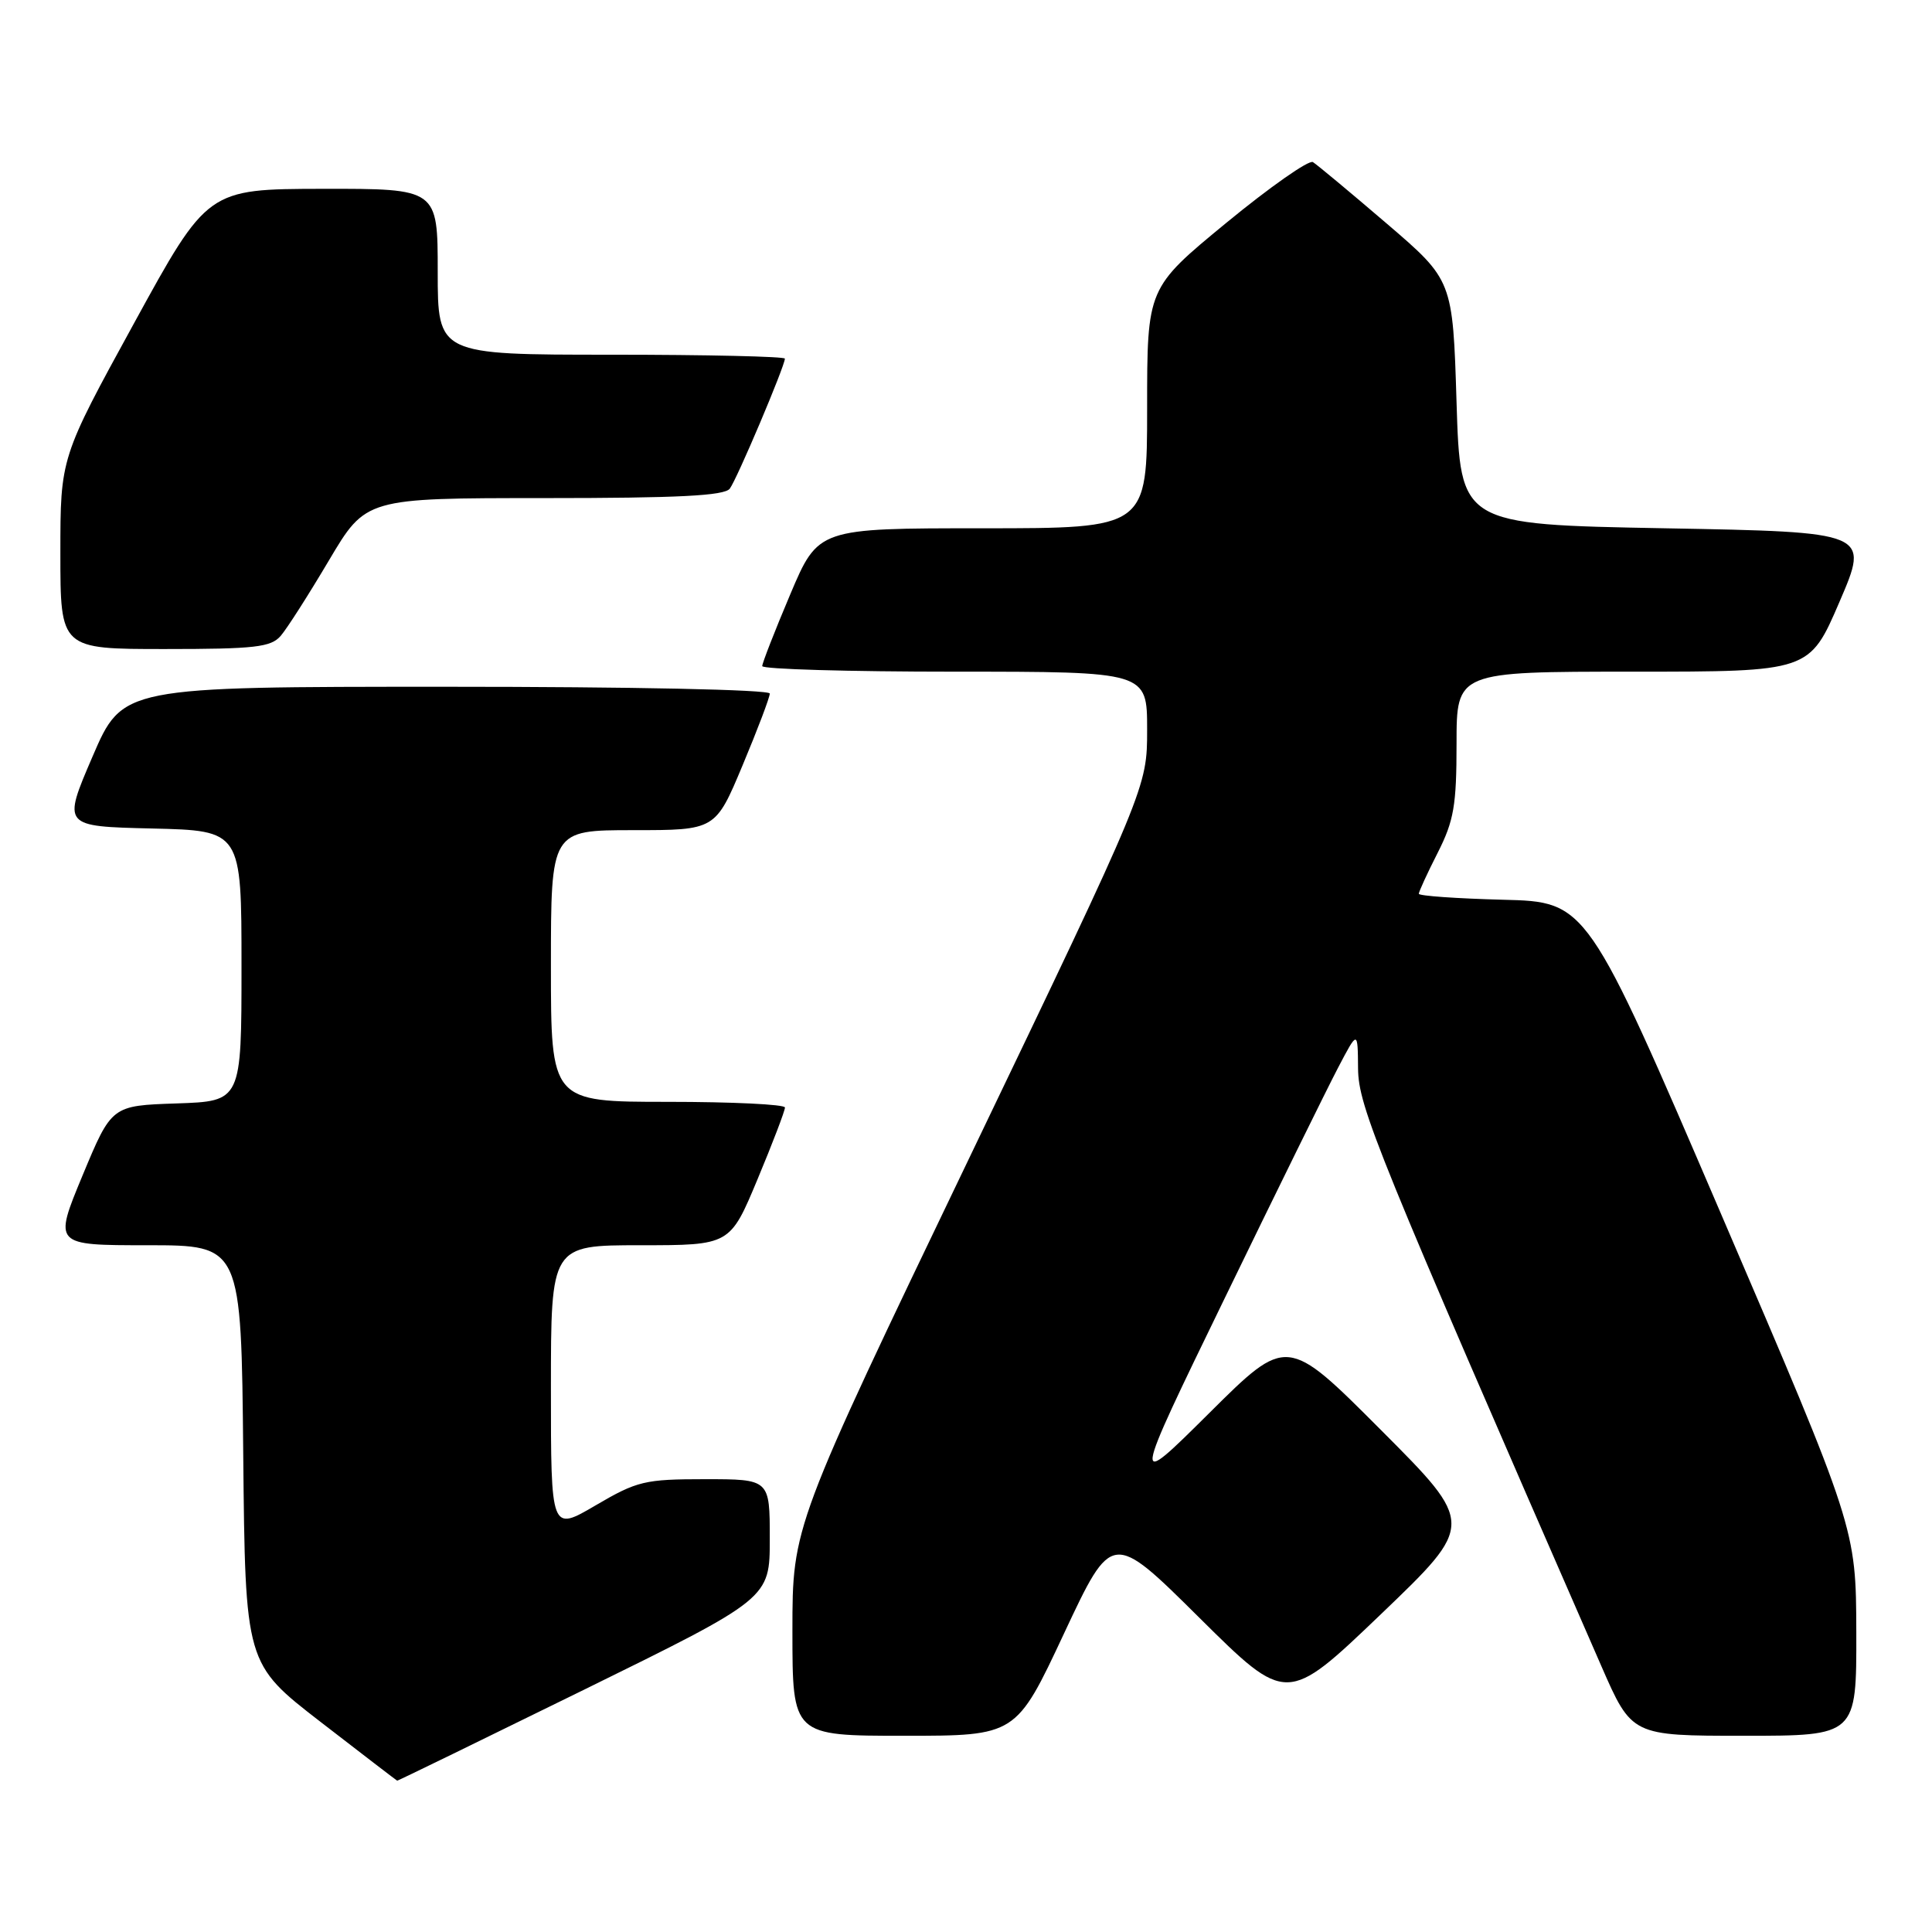 <?xml version="1.0" encoding="UTF-8" standalone="no"?>
<!DOCTYPE svg PUBLIC "-//W3C//DTD SVG 1.1//EN" "http://www.w3.org/Graphics/SVG/1.1/DTD/svg11.dtd" >
<svg xmlns="http://www.w3.org/2000/svg" xmlns:xlink="http://www.w3.org/1999/xlink" version="1.1" viewBox="0 0 256 256">
 <g >
 <path fill="currentColor"
d=" M 77.38 223.90 C 102.00 211.80 102.00 211.80 102.00 203.90 C 102.00 196.00 102.00 196.00 93.42 196.00 C 85.43 196.00 84.43 196.24 78.92 199.47 C 73.00 202.94 73.00 202.94 73.00 183.97 C 73.00 165.00 73.00 165.00 84.86 165.00 C 96.73 165.00 96.73 165.00 100.38 156.25 C 102.39 151.44 104.02 147.16 104.01 146.75 C 104.01 146.34 97.03 146.00 88.50 146.00 C 73.00 146.00 73.00 146.00 73.00 128.00 C 73.00 110.00 73.00 110.00 83.90 110.00 C 94.80 110.00 94.80 110.00 98.40 101.40 C 100.38 96.67 102.00 92.40 102.00 91.90 C 102.00 91.38 83.87 91.00 59.12 91.00 C 16.24 91.00 16.24 91.00 12.26 100.25 C 8.28 109.50 8.28 109.50 20.14 109.78 C 32.00 110.06 32.00 110.06 32.00 127.99 C 32.00 145.92 32.00 145.92 23.40 146.21 C 14.79 146.50 14.79 146.50 10.94 155.75 C 7.10 165.00 7.10 165.00 19.53 165.00 C 31.97 165.00 31.97 165.00 32.23 192.72 C 32.50 220.45 32.50 220.45 42.50 228.18 C 48.00 232.43 52.56 235.93 52.63 235.95 C 52.70 235.98 63.84 230.55 77.38 223.90 Z  M 140.99 216.44 C 147.35 202.88 147.35 202.88 158.92 214.36 C 170.50 225.84 170.50 225.84 182.97 213.90 C 195.43 201.96 195.43 201.96 182.98 189.48 C 170.53 177.00 170.53 177.00 160.22 187.25 C 149.90 197.50 149.90 197.50 162.29 172.00 C 169.10 157.97 175.85 144.25 177.29 141.50 C 179.91 136.50 179.91 136.50 179.95 141.59 C 180.00 146.67 182.39 152.54 212.18 220.75 C 216.22 230.00 216.22 230.00 231.11 230.00 C 246.00 230.00 246.00 230.00 245.97 216.25 C 245.93 202.50 245.93 202.50 228.11 161.00 C 210.29 119.50 210.29 119.50 199.15 119.22 C 193.02 119.06 188.00 118.71 188.00 118.43 C 188.00 118.16 189.12 115.71 190.50 113.00 C 192.65 108.76 193.00 106.72 193.00 98.53 C 193.00 89.00 193.00 89.00 216.38 89.00 C 239.76 89.00 239.76 89.00 243.74 79.75 C 247.72 70.50 247.72 70.50 220.61 70.00 C 193.50 69.50 193.50 69.50 193.00 53.31 C 192.50 37.12 192.50 37.12 183.72 29.60 C 178.89 25.46 174.50 21.81 173.97 21.48 C 173.44 21.15 168.28 24.77 162.50 29.52 C 152.00 38.16 152.00 38.16 152.00 54.08 C 152.00 70.00 152.00 70.00 130.21 70.00 C 108.42 70.00 108.42 70.00 104.71 78.76 C 102.67 83.58 101.00 87.86 101.00 88.26 C 101.00 88.67 112.47 89.00 126.50 89.00 C 152.00 89.00 152.00 89.00 152.00 96.67 C 152.00 104.34 152.00 104.34 128.50 153.30 C 105.00 202.25 105.00 202.25 105.00 216.12 C 105.00 230.00 105.00 230.00 119.82 230.00 C 134.64 230.00 134.64 230.00 140.99 216.44 Z  M 37.20 84.25 C 38.03 83.29 40.90 78.79 43.59 74.25 C 48.48 66.00 48.48 66.00 72.12 66.00 C 89.86 66.00 95.99 65.69 96.70 64.75 C 97.65 63.50 104.00 48.50 104.00 47.52 C 104.00 47.24 93.65 47.00 81.00 47.00 C 58.00 47.00 58.00 47.00 58.00 36.00 C 58.00 25.00 58.00 25.00 42.75 25.02 C 27.50 25.05 27.50 25.05 17.75 42.85 C 8.00 60.64 8.00 60.64 8.00 73.32 C 8.00 86.00 8.00 86.00 21.85 86.00 C 33.79 86.00 35.90 85.76 37.20 84.25 Z "/>
</g>
</svg>